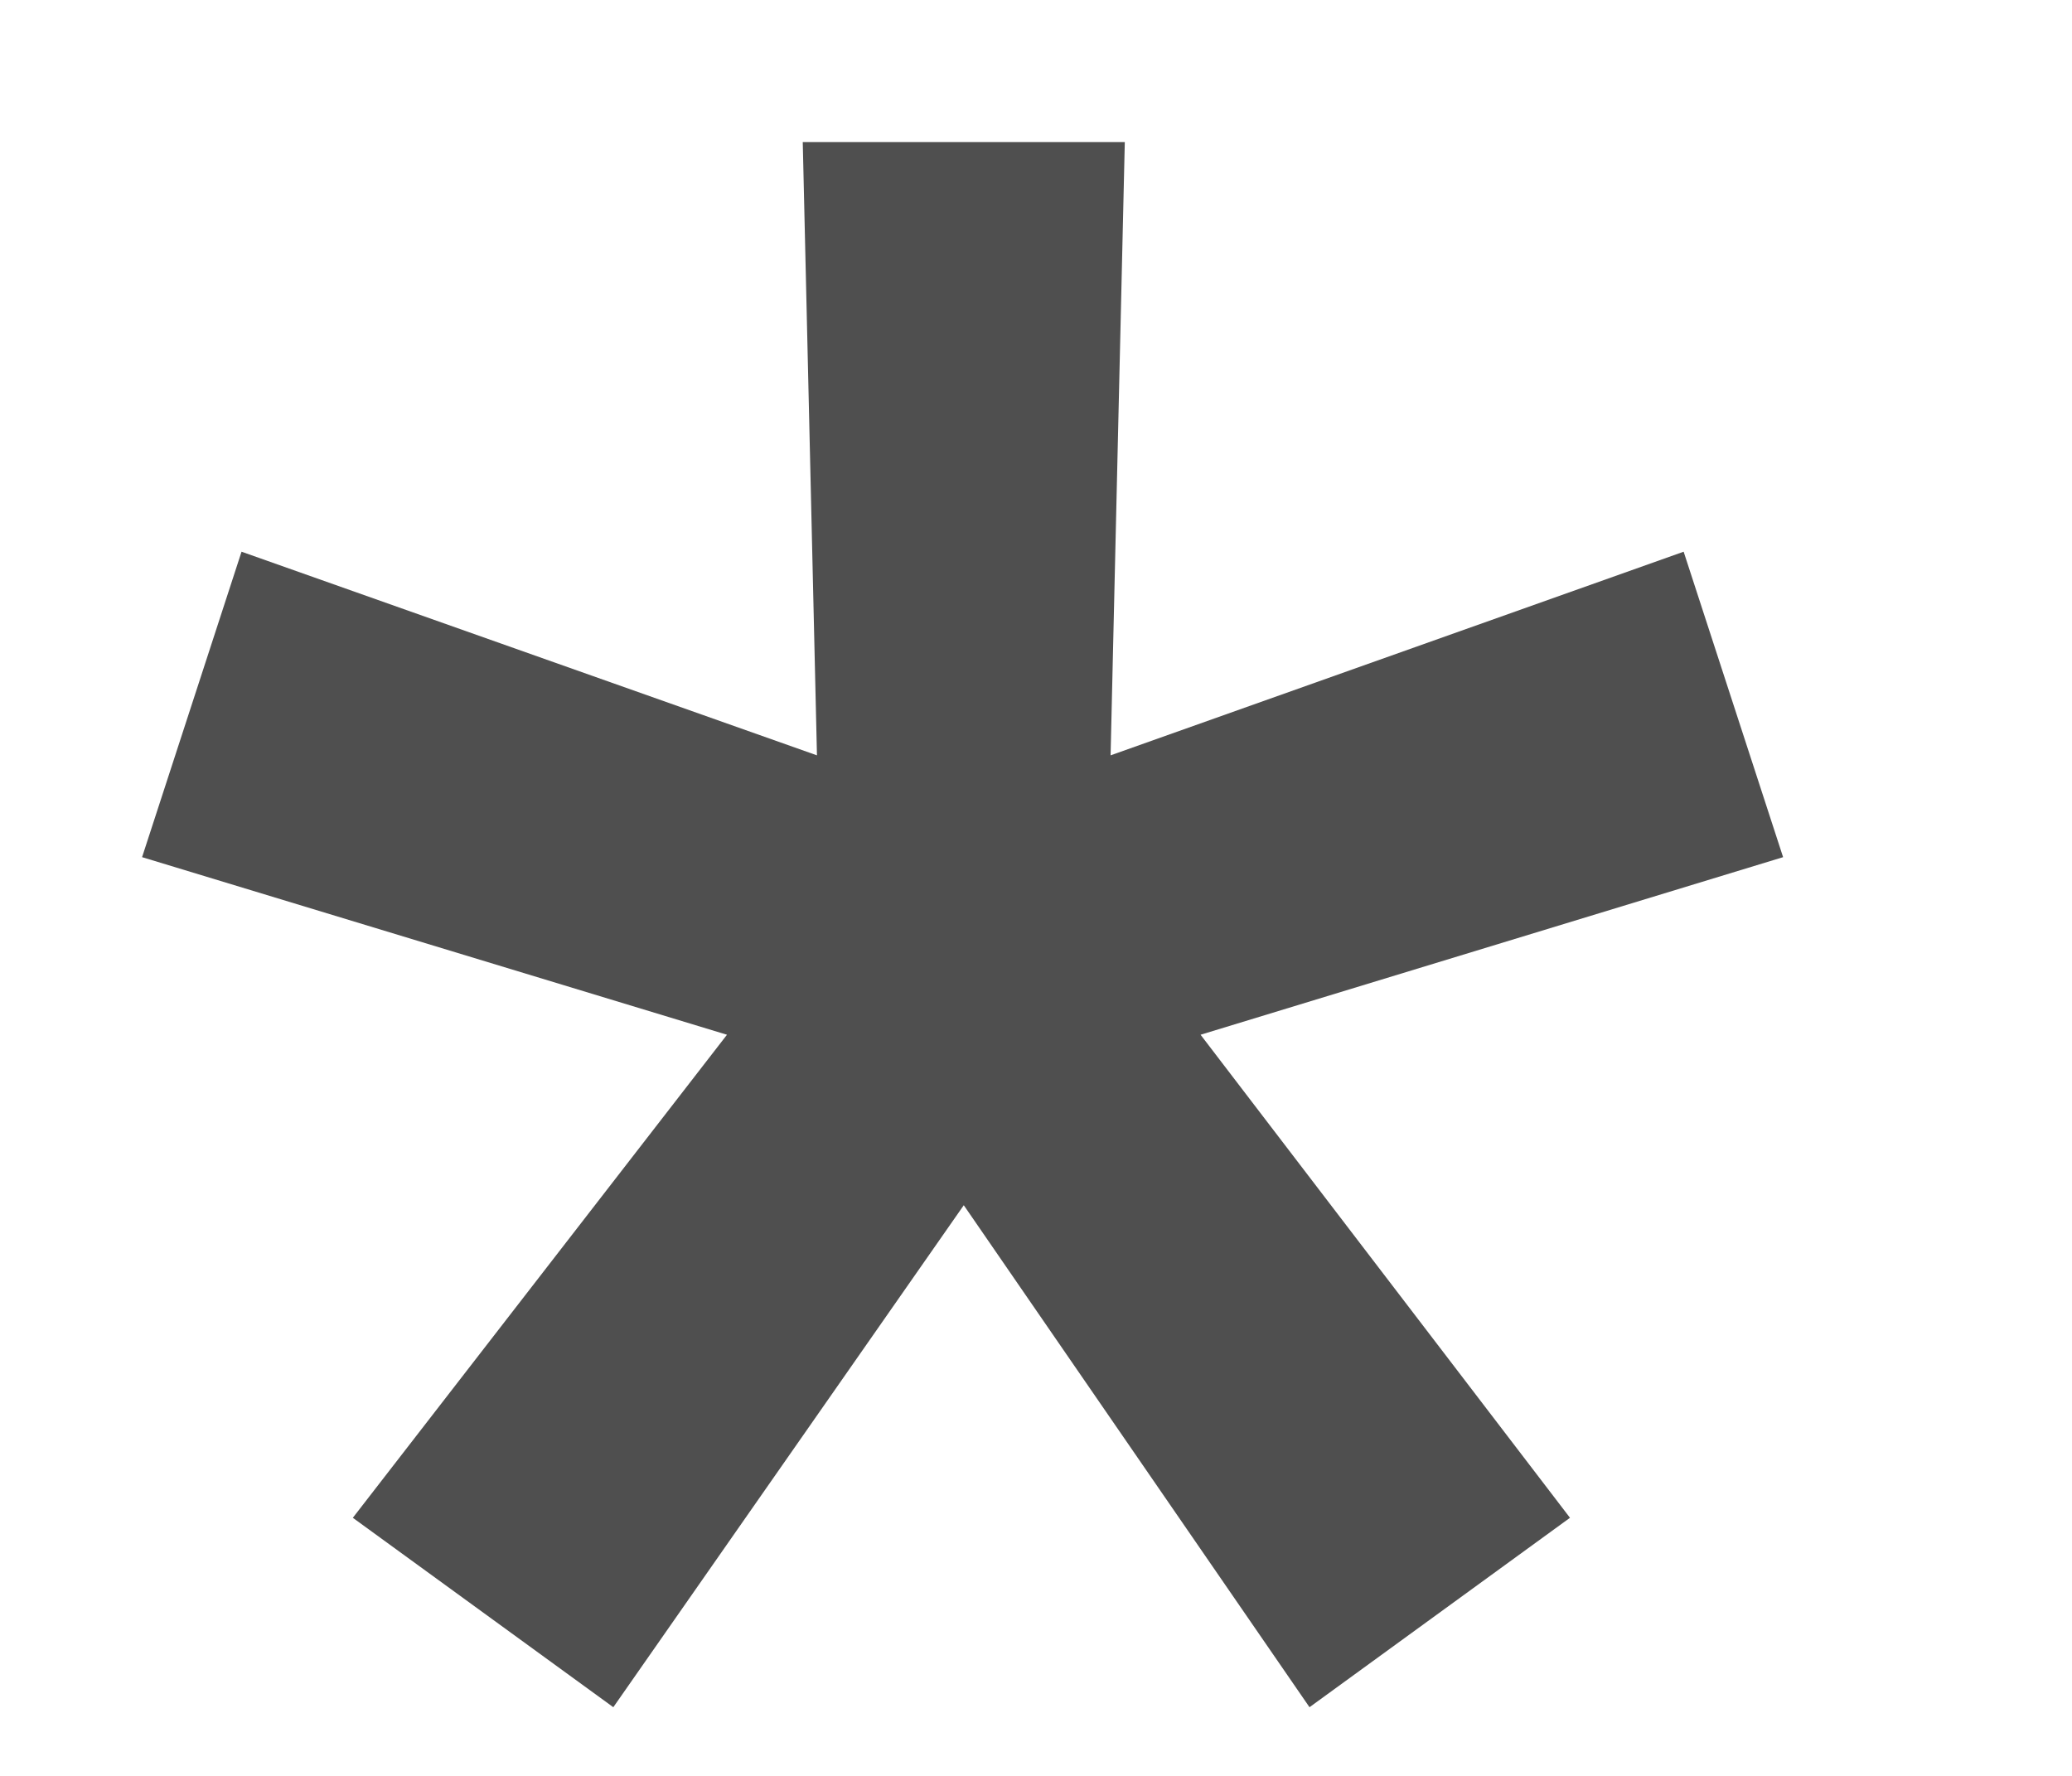 <svg width="7" height="6" viewBox="0 0 7 6" fill="none" xmlns="http://www.w3.org/2000/svg">
<path d="M2.072 5.768L1.192 5.128L2.456 3.496L0.48 2.896L0.816 1.864L2.76 2.552L2.712 0.48H3.8L3.752 2.552L5.688 1.864L6.024 2.896L4.056 3.496L5.304 5.128L4.424 5.768L3.256 4.072L2.072 5.768Z" fill="#4F4F4F"/>
</svg>
